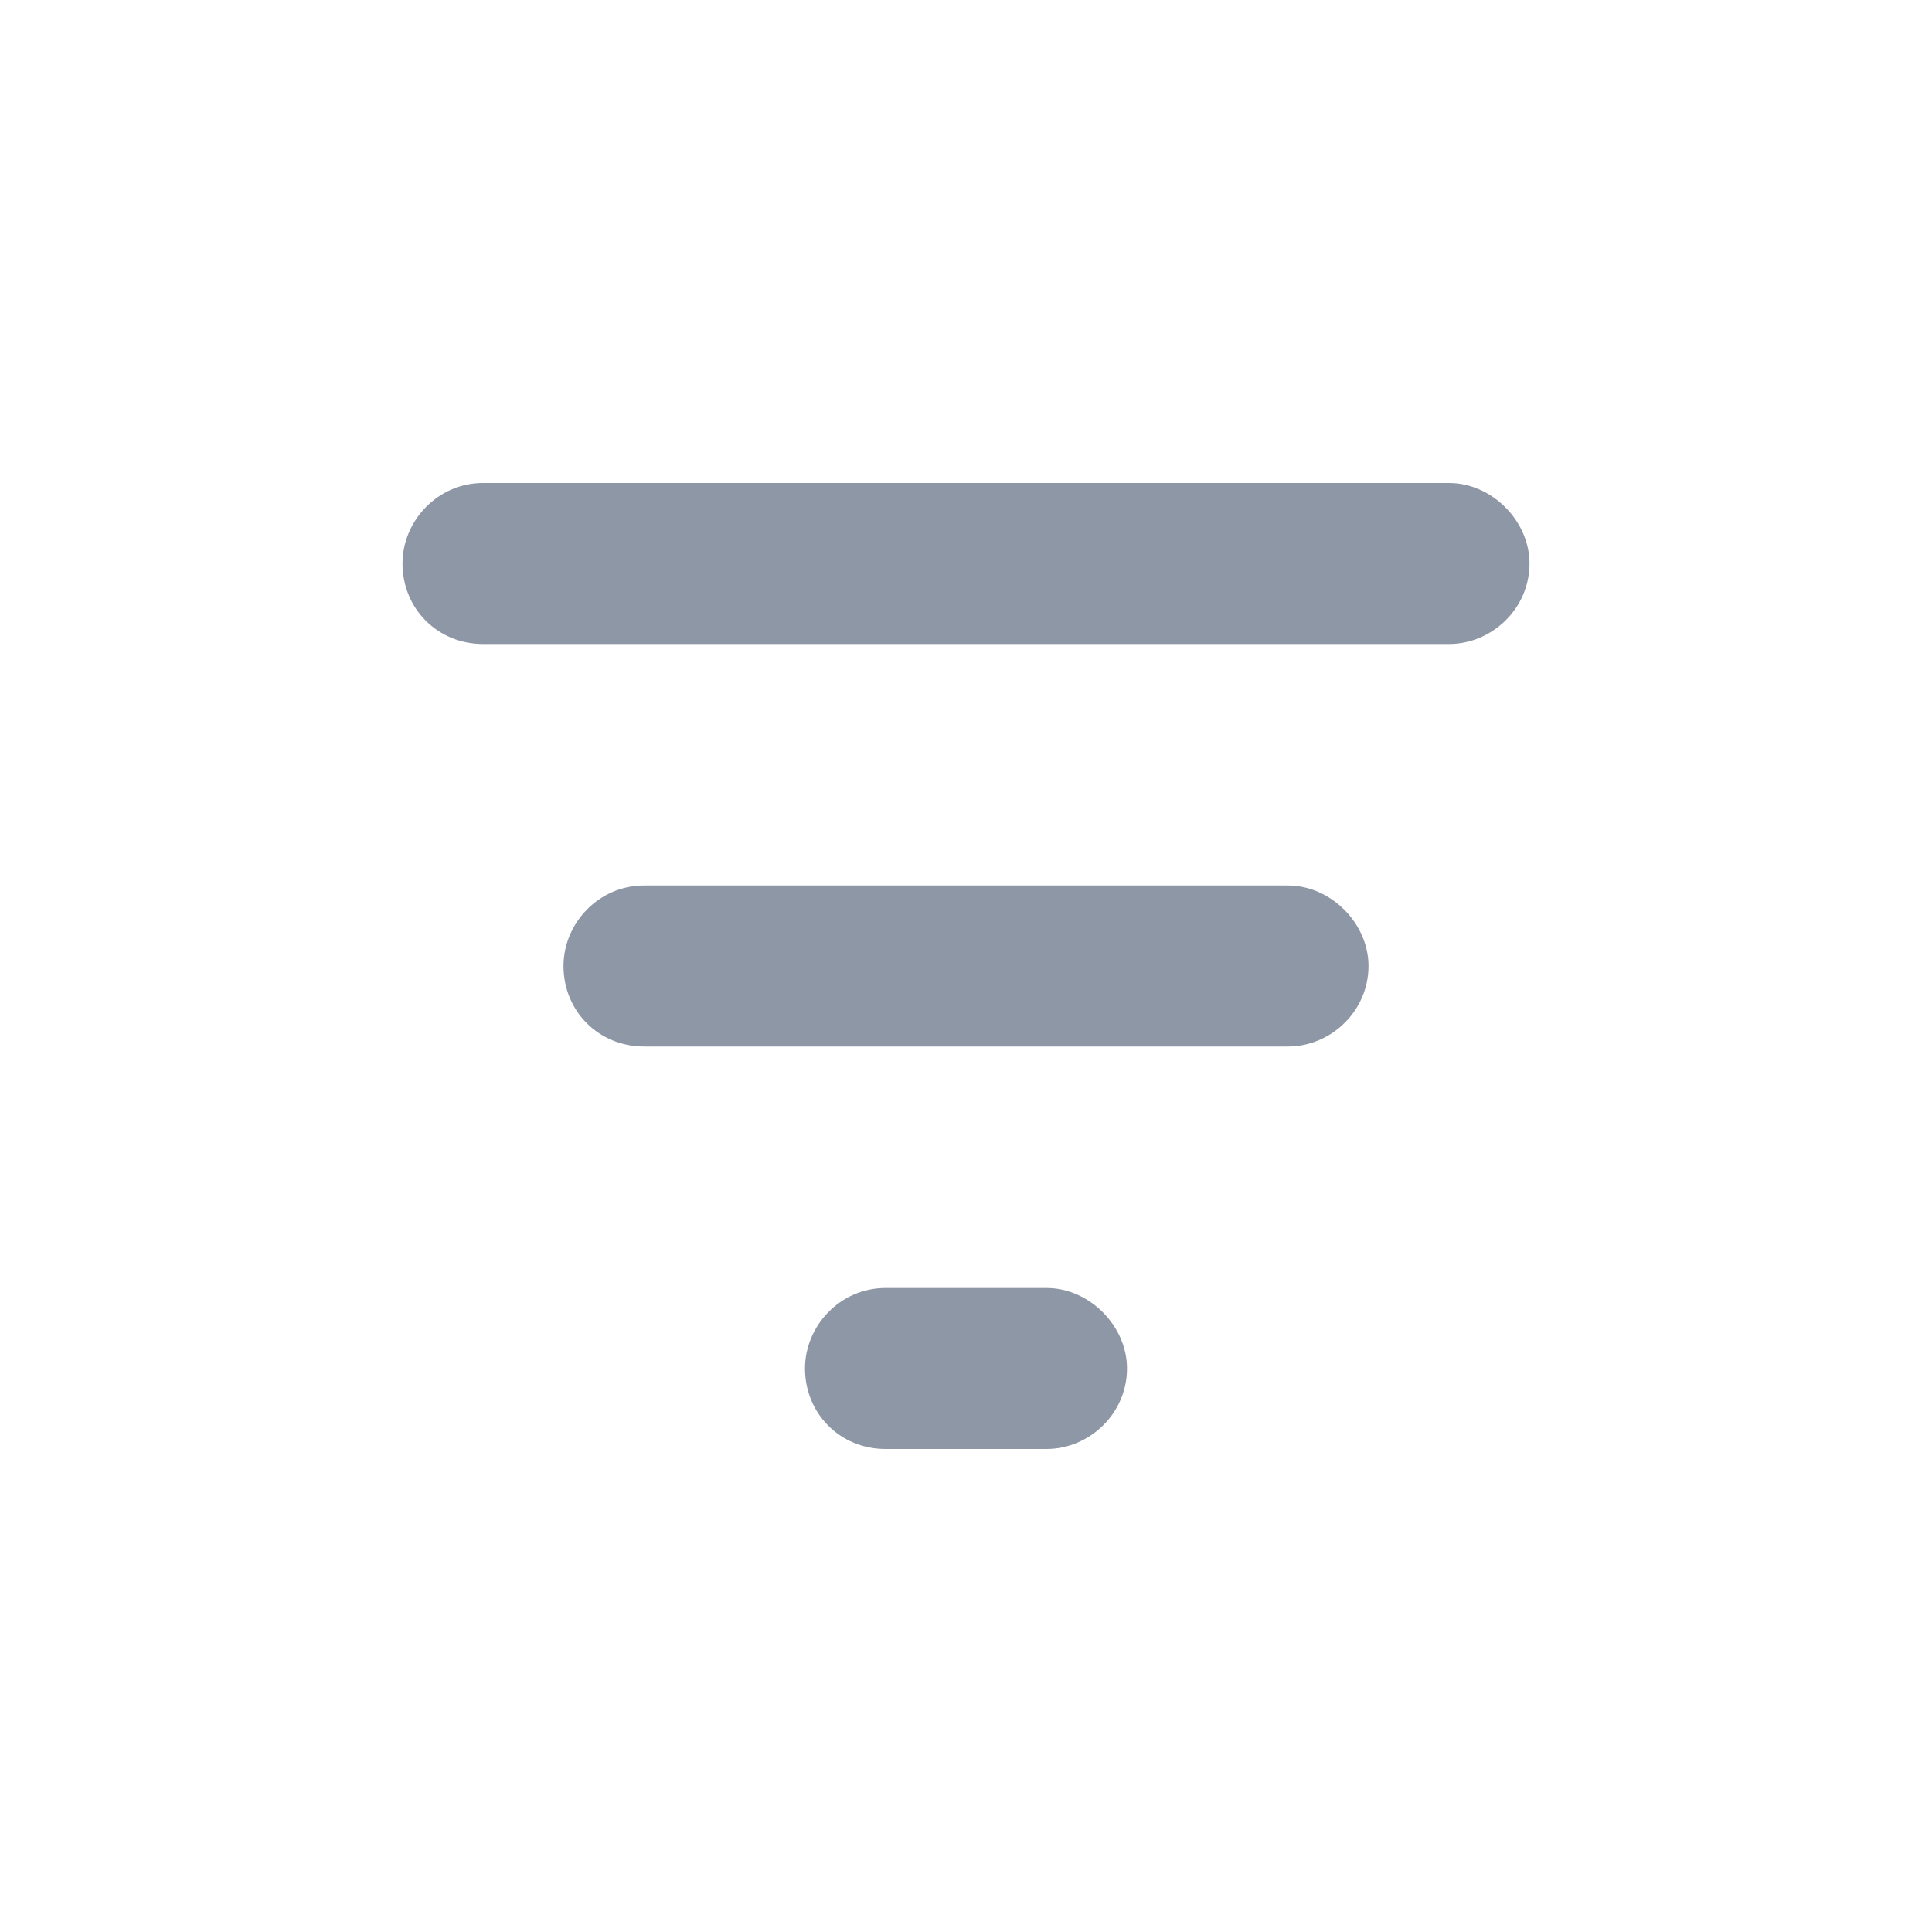 <svg width="24" height="24" viewBox="0 0 24 24" fill="none" xmlns="http://www.w3.org/2000/svg">
<g clip-path="url(#clip0_5327_51562)">
<path d="M5 7C5 6.469 5.438 6 6 6H18C18.531 6 19 6.469 19 7C19 7.562 18.531 8 18 8H6C5.438 8 5 7.562 5 7ZM7 12C7 11.469 7.438 11 8 11H16C16.531 11 17 11.469 17 12C17 12.562 16.531 13 16 13H8C7.438 13 7 12.562 7 12ZM14 17C14 17.562 13.531 18 13 18H11C10.438 18 10 17.562 10 17C10 16.469 10.438 16 11 16H13C13.531 16 14 16.469 14 17Z" fill="#8E97A5"/>
</g>
<defs>
<clipPath id="clip0_5327_51562">
<rect width="24" height="24" fill="white"/>
</clipPath>
</defs>
</svg>
